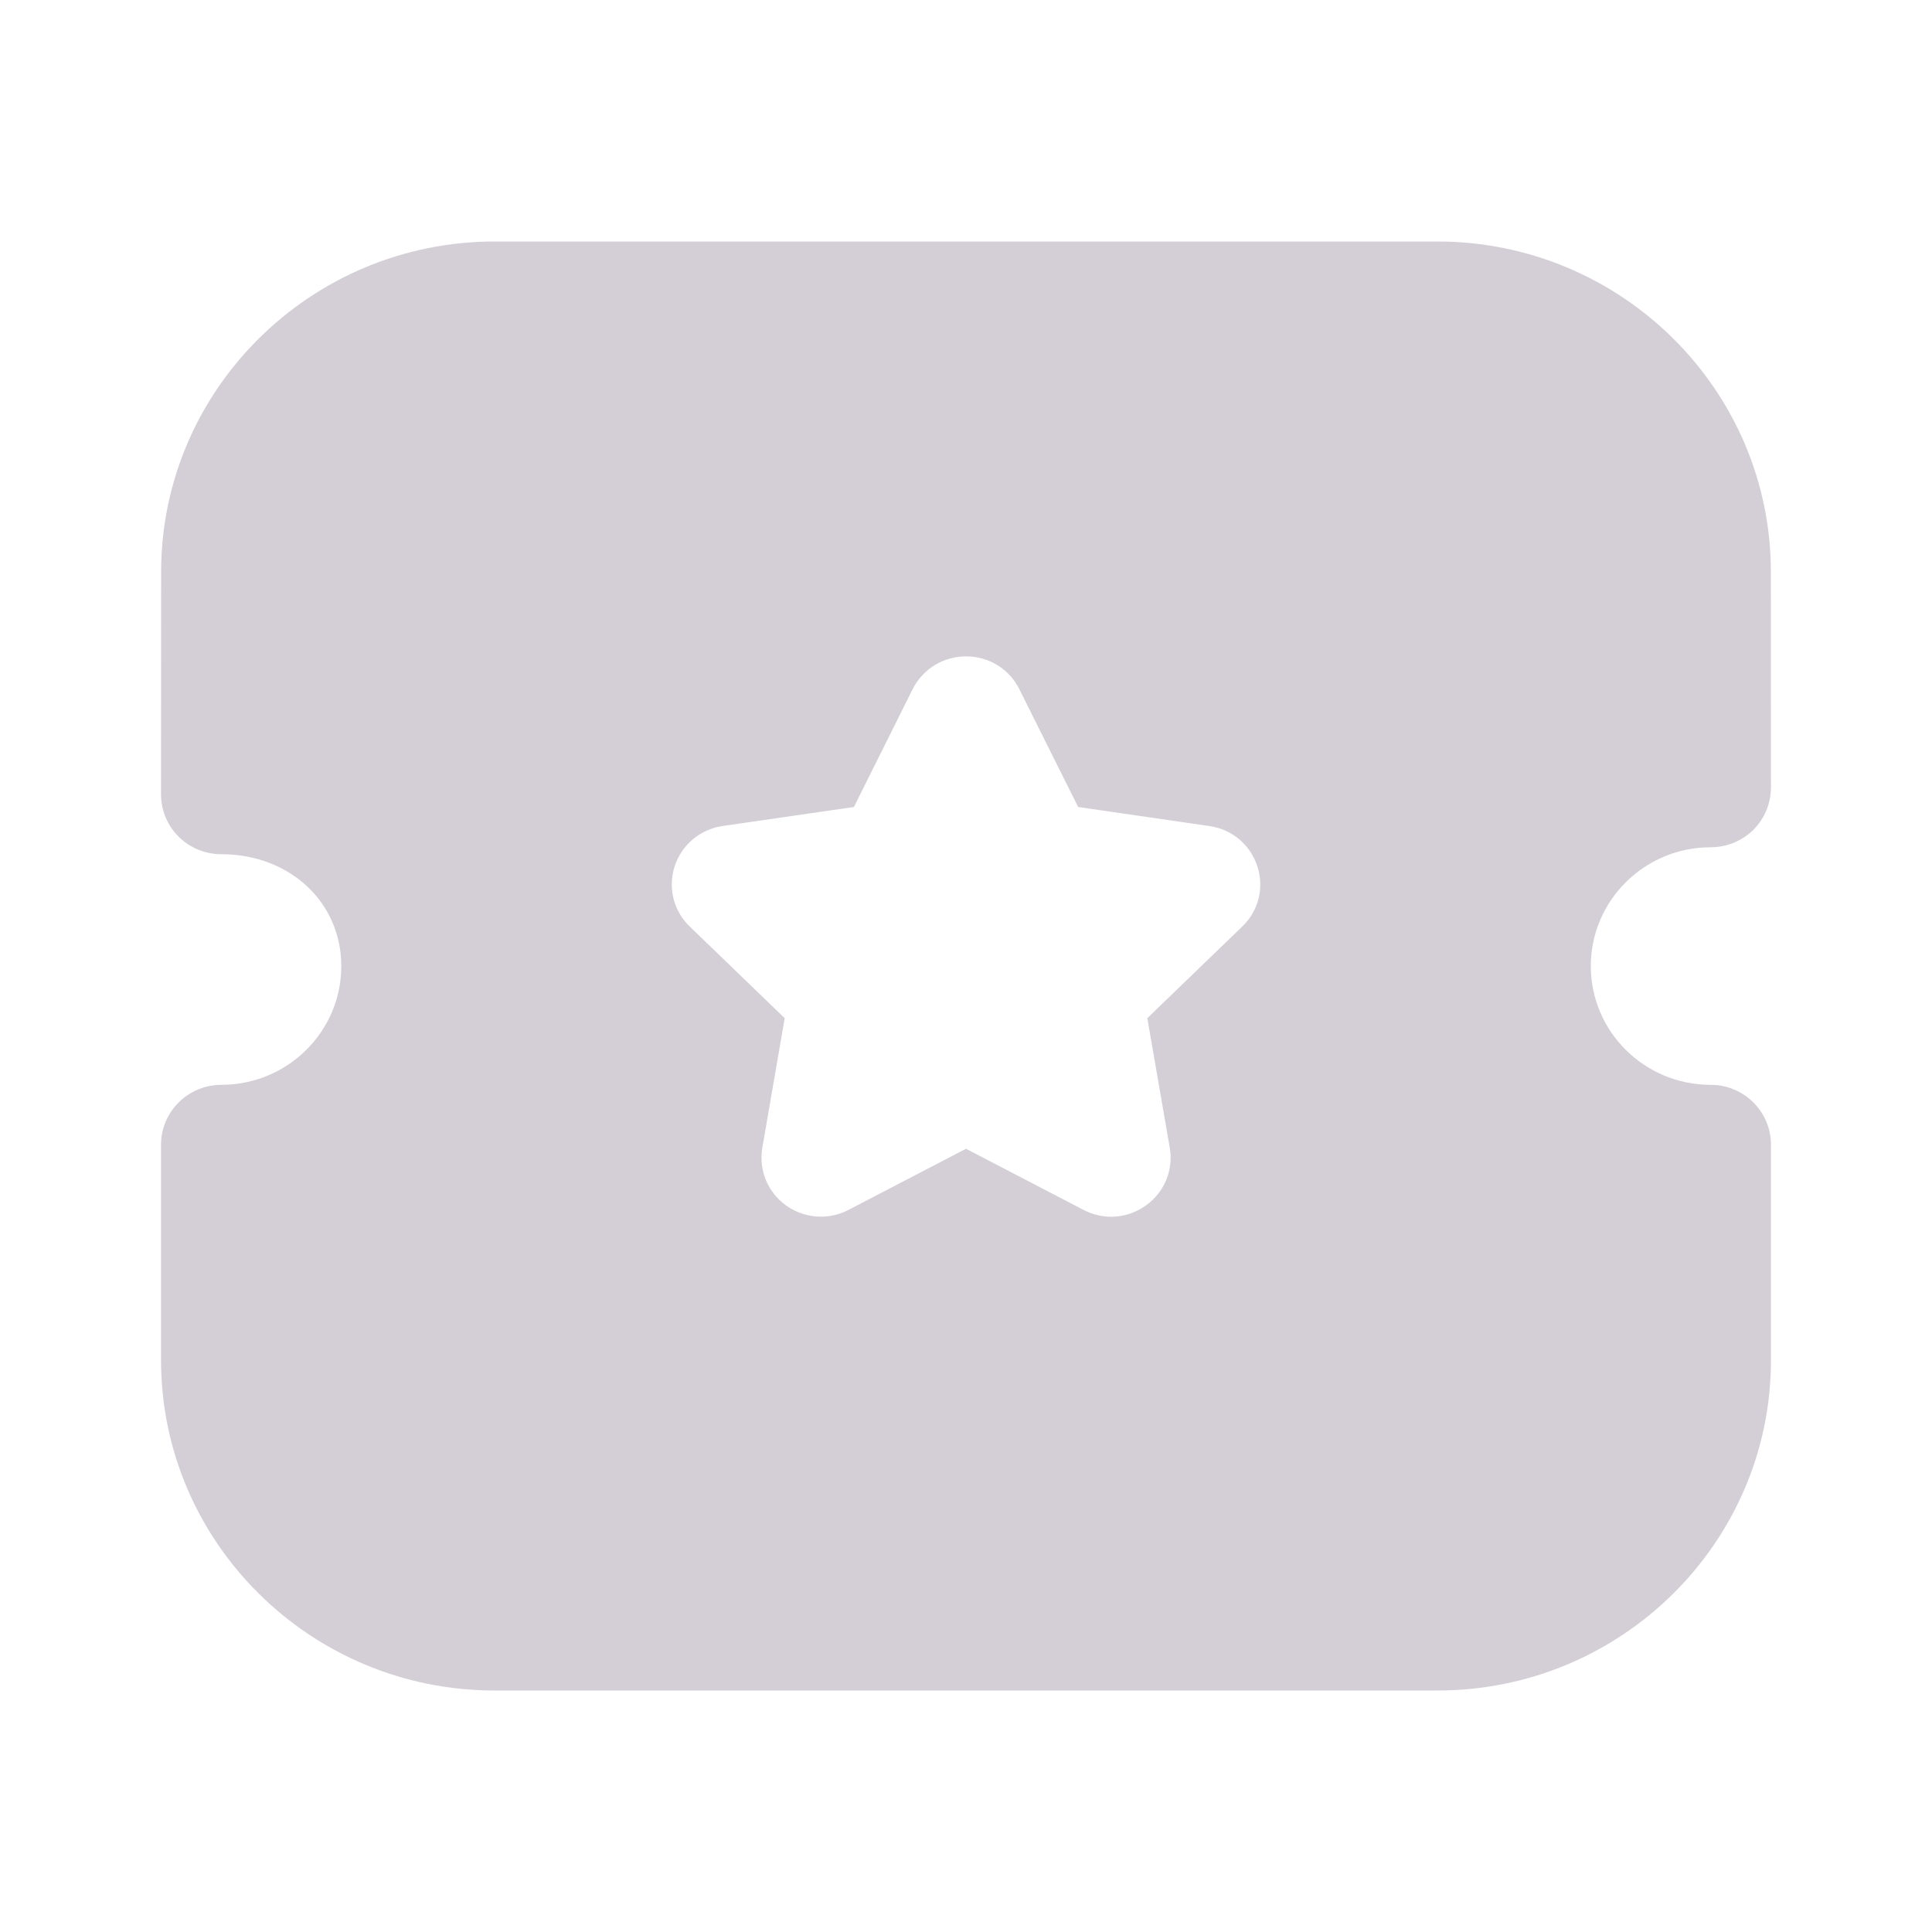 <svg width="20" height="20" viewBox="0 0 20 20" fill="none" xmlns="http://www.w3.org/2000/svg">
<path fill-rule="evenodd" clip-rule="evenodd" d="M16.468 10.001C16.468 10.679 17.024 11.23 17.708 11.23C18.053 11.23 18.333 11.508 18.333 11.85V14.08C18.333 15.966 16.785 17.5 14.882 17.5H5.119C3.216 17.5 1.667 15.966 1.667 14.08V11.85C1.667 11.508 1.947 11.23 2.292 11.23C2.977 11.23 3.533 10.679 3.533 10.001C3.533 9.34 2.999 8.843 2.292 8.843C2.126 8.843 1.967 8.778 1.85 8.662C1.732 8.545 1.667 8.387 1.667 8.224L1.668 5.921C1.668 4.035 3.217 2.5 5.12 2.5H14.88C16.783 2.5 18.332 4.035 18.332 5.921L18.333 8.152C18.333 8.316 18.267 8.474 18.151 8.59C18.033 8.706 17.875 8.771 17.708 8.771C17.024 8.771 16.468 9.323 16.468 10.001ZM11.877 10.54L12.859 9.592C13.03 9.429 13.089 9.187 13.015 8.965C12.942 8.742 12.75 8.583 12.518 8.551L11.161 8.354L10.553 7.136C10.449 6.926 10.238 6.795 10.002 6.795H10C9.765 6.795 9.553 6.925 9.447 7.135L8.84 8.354L7.485 8.55C7.251 8.583 7.059 8.742 6.985 8.965C6.912 9.187 6.971 9.429 7.141 9.592L8.123 10.54L7.892 11.88C7.852 12.111 7.946 12.341 8.137 12.479C8.246 12.556 8.372 12.595 8.499 12.595C8.597 12.595 8.695 12.571 8.785 12.524L10 11.892L11.213 12.523C11.422 12.634 11.672 12.617 11.863 12.478C12.055 12.341 12.149 12.111 12.109 11.88L11.877 10.54Z" fill="#D4CFD6"/>
</svg>
